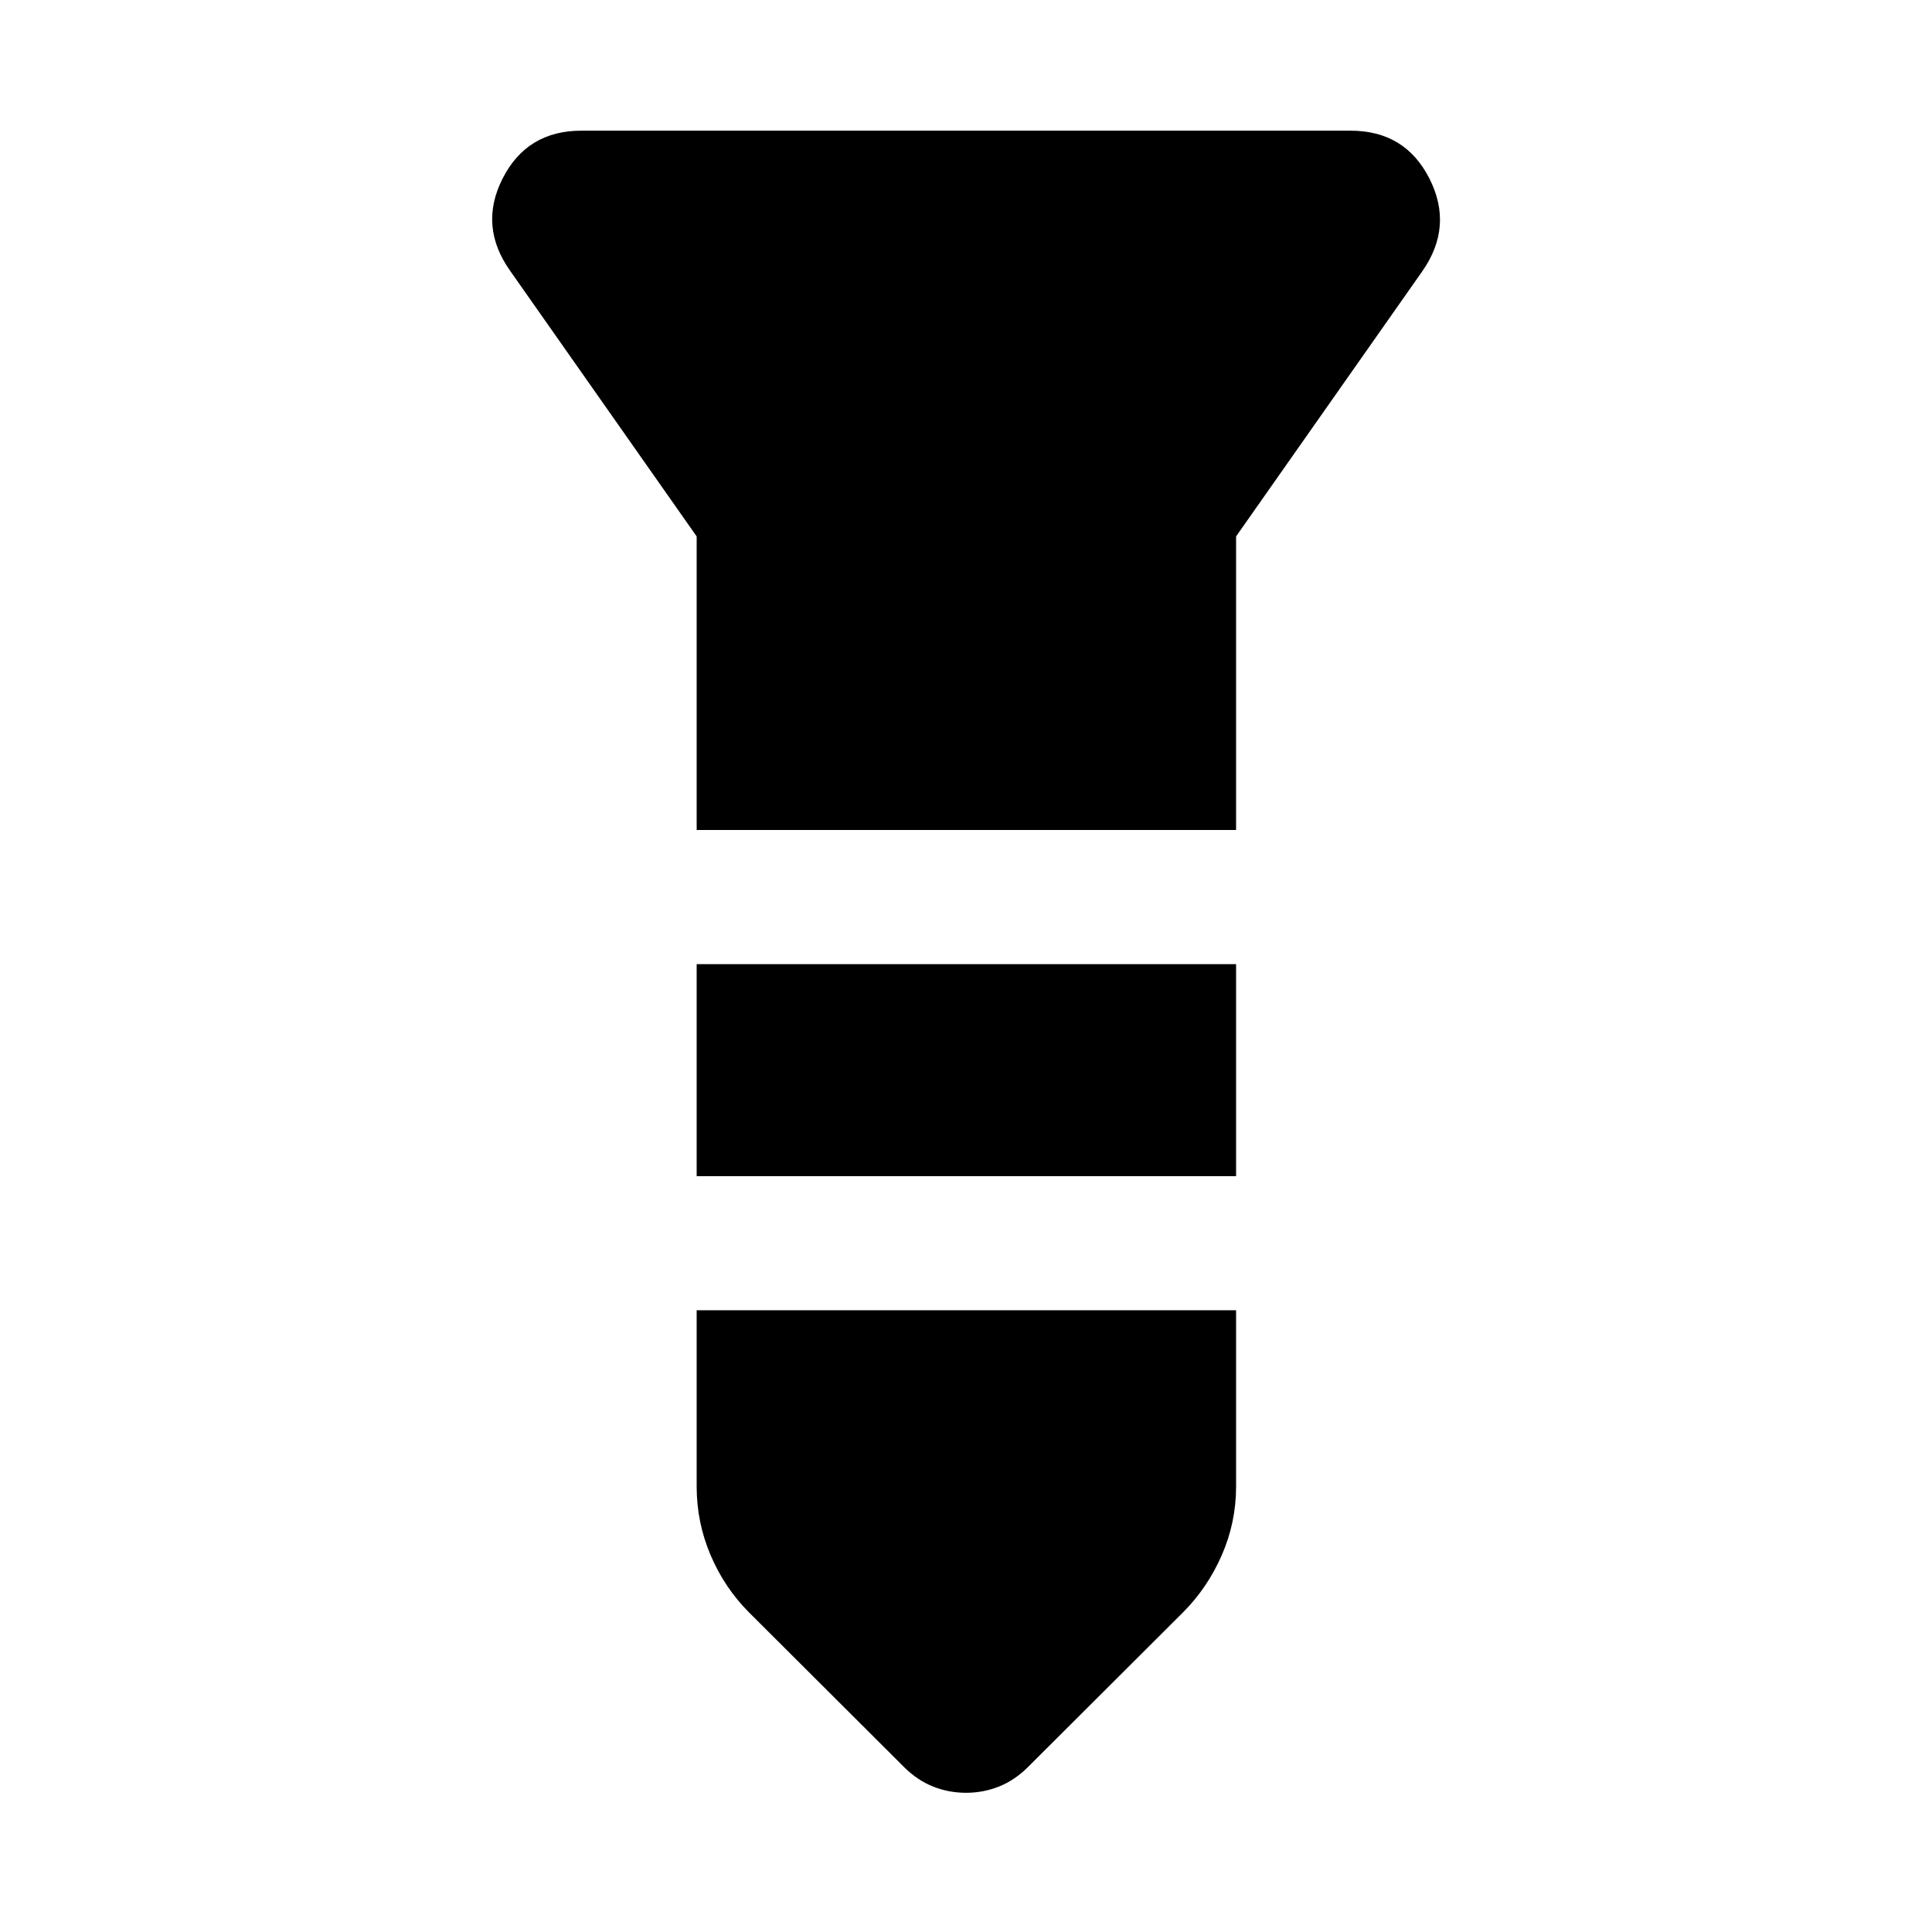 <svg xmlns="http://www.w3.org/2000/svg" height="40" viewBox="0 -960 960 960" width="40"><path d="M288.93-895.07h382.14q27.12 0 39.19 23.77 12.06 23.76-3.52 46.08L614.2-693.46v145.87H346.17v-145.87l-92.53-131.76q-15.96-22.32-3.89-46.08 12.06-23.77 39.18-23.77Zm57.24 414.14H614.2v105.34H346.17v-105.34Zm0 172H614.2v87.6q0 17.85-7.12 34.12-7.12 16.27-19.33 28.47l-76.88 76.7q-6.65 6.65-14.49 9.76-7.83 3.11-16.38 3.11-8.55 0-16.38-3.11-7.84-3.11-14.49-9.76l-76.88-76.7q-12.21-12.2-19.14-28.47-6.94-16.27-6.94-34.12v-87.6Z"/></svg>